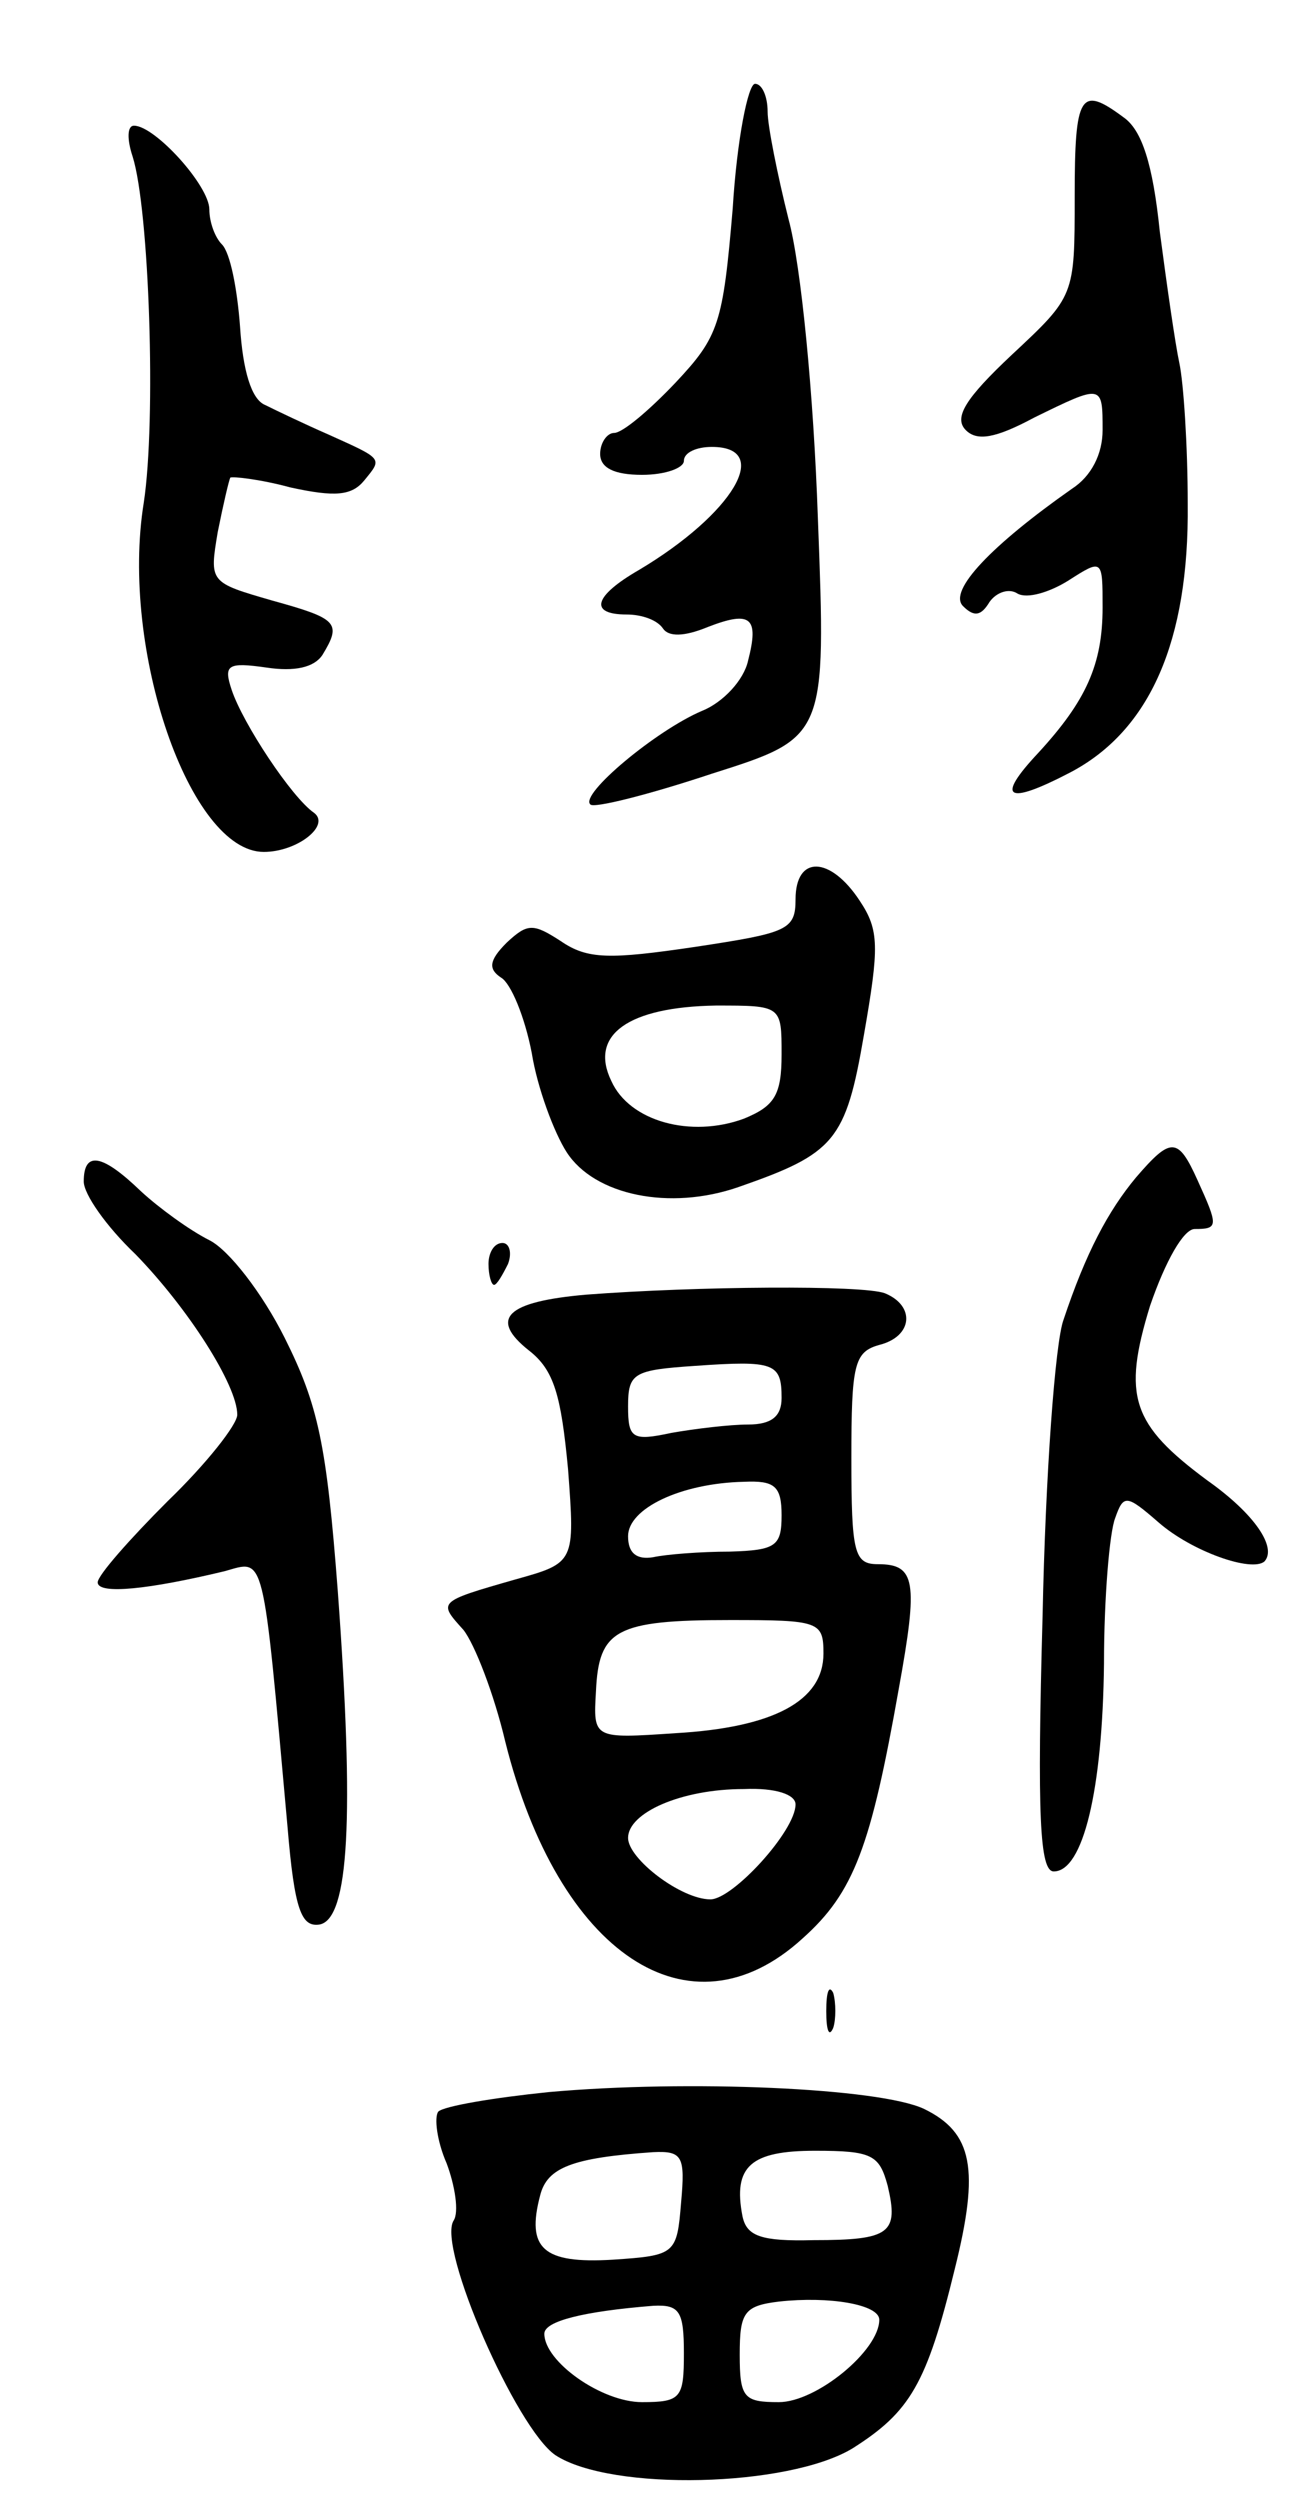 <svg version="1.0" xmlns="http://www.w3.org/2000/svg"
 width="93pt" height="179pt" viewBox="0 0 93 179"
 preserveAspectRatio="xMidYMid meet">
<g transform="translate(0,179) scale(0.1,-0.1)"
fill="#000000" stroke="none">
<path d="M525 1641 c-7 -83 -10 -92 -41 -125 -19 -20 -38 -36 -44 -36 -5 0
-10 -7 -10 -15 0 -10 10 -15 30 -15 17 0 30 5 30 10 0 6 9 10 20 10 44 0 15
-48 -52 -88 -33 -19 -36 -32 -9 -32 11 0 22 -4 26 -10 4 -6 15 -6 32 1 31 12
37 7 29 -24 -3 -14 -18 -30 -33 -36 -33 -14 -88 -60 -80 -67 2 -3 42 7 87 22
82 26 82 26 76 183 -3 88 -12 181 -21 214 -8 32 -15 67 -15 77 0 11 -4 20 -9
20 -5 0 -13 -40 -16 -89z"/>
<path d="M770 1649 c0 -71 0 -71 -45 -113 -33 -31 -42 -45 -33 -54 8 -8 21 -6
49 9 49 24 49 24 49 -9 0 -17 -8 -33 -22 -42 -57 -40 -89 -73 -78 -84 8 -8 13
-7 19 3 5 7 14 10 20 6 7 -4 23 1 36 9 25 16 25 16 25 -19 0 -41 -12 -67 -46
-104 -31 -33 -23 -38 23 -14 57 30 85 94 84 192 0 42 -3 87 -6 101 -3 14 -9
56 -14 94 -5 49 -13 73 -26 82 -31 23 -35 17 -35 -57z"/>
<path d="M95 1678 c12 -38 17 -189 8 -248 -17 -105 33 -250 86 -250 24 0 48
19 36 28 -16 11 -51 64 -59 88 -6 18 -3 20 25 16 20 -3 34 0 40 9 14 23 11 26
-36 39 -45 13 -45 13 -39 49 4 20 8 37 9 39 1 1 21 -1 43 -7 32 -7 44 -6 53 5
13 16 14 15 -26 33 -16 7 -37 17 -45 21 -10 4 -16 25 -18 56 -2 27 -7 53 -13
59 -5 5 -9 16 -9 25 0 17 -39 60 -54 60 -5 0 -5 -10 -1 -22z"/>
<path d="M570 1146 c0 -22 -6 -24 -72 -34 -61 -9 -77 -9 -96 4 -20 13 -24 13
-39 -1 -13 -13 -13 -19 -4 -25 7 -4 17 -28 22 -54 4 -25 16 -57 25 -71 20 -31
74 -42 123 -25 69 24 77 33 90 109 11 63 11 75 -3 96 -21 32 -46 33 -46 1z
m-10 -111 c0 -29 -5 -37 -27 -46 -38 -14 -82 -2 -95 27 -16 33 12 53 75 54 47
0 47 0 47 -35z"/>
<path d="M814 947 c-20 -24 -36 -54 -52 -102 -6 -16 -13 -112 -15 -212 -4
-144 -2 -183 8 -183 21 0 35 58 36 149 0 47 4 94 8 104 6 17 8 17 31 -3 24
-21 67 -36 76 -28 9 10 -7 34 -41 58 -54 40 -61 60 -41 125 11 32 24 55 32 55
17 0 17 2 2 35 -14 31 -19 31 -44 2z"/>
<path d="M60 944 c0 -9 16 -32 37 -52 38 -39 73 -94 73 -115 0 -7 -22 -35 -50
-62 -27 -27 -50 -53 -50 -58 0 -9 37 -5 91 8 29 8 27 17 45 -183 5 -60 10 -72
23 -70 21 4 25 76 13 239 -8 105 -14 133 -38 181 -16 32 -40 63 -54 70 -14 7
-36 23 -49 35 -28 27 -41 29 -41 7z"/>
<path d="M350 885 c0 -8 2 -15 4 -15 2 0 6 7 10 15 3 8 1 15 -4 15 -6 0 -10
-7 -10 -15z"/>
<path d="M420 863 c-57 -5 -70 -17 -41 -40 18 -14 23 -32 28 -85 5 -67 5 -67
-38 -79 -56 -16 -55 -16 -37 -36 8 -10 22 -46 30 -80 38 -152 132 -215 213
-141 37 33 49 66 69 179 14 77 12 89 -15 89 -17 0 -19 8 -19 76 0 67 2 76 20
81 24 6 26 28 4 37 -16 6 -135 5 -214 -1z m140 -74 c0 -13 -7 -19 -24 -19 -13
0 -38 -3 -55 -6 -28 -6 -31 -4 -31 19 0 24 4 26 48 29 57 4 62 2 62 -23z m0
-84 c0 -22 -4 -25 -37 -26 -21 0 -46 -2 -55 -4 -12 -2 -18 3 -18 15 0 20 38
38 83 39 22 1 27 -3 27 -24z m30 -99 c0 -34 -36 -53 -106 -57 -59 -4 -59 -4
-57 30 2 44 14 51 96 51 64 0 67 -1 67 -24z m-20 -108 c0 -19 -45 -68 -61 -68
-21 0 -59 29 -59 44 0 18 38 35 83 35 23 1 37 -4 37 -11z"/>
<path d="M592 350 c0 -14 2 -19 5 -12 2 6 2 18 0 25 -3 6 -5 1 -5 -13z"/>
<path d="M393 292 c-39 -4 -75 -10 -79 -14 -3 -4 -1 -21 6 -37 6 -16 9 -35 5
-41 -12 -19 45 -149 73 -168 40 -26 167 -23 213 5 41 26 53 46 73 128 18 72
13 98 -22 115 -32 15 -169 21 -269 12z m95 -79 c-3 -37 -4 -38 -49 -41 -50 -3
-62 8 -52 46 5 20 23 27 81 31 21 1 23 -3 20 -36z m148 12 c8 -34 2 -39 -53
-39 -38 -1 -48 3 -51 17 -7 36 6 47 52 47 41 0 46 -3 52 -25z m-6 -96 c0 -22
-45 -59 -72 -59 -25 0 -28 3 -28 34 0 30 3 35 28 38 36 4 72 -2 72 -13z m-140
-24 c0 -32 -2 -35 -30 -35 -29 0 -70 29 -70 49 0 9 28 16 78 20 19 1 22 -4 22
-34z"/>
</g>
</svg>

